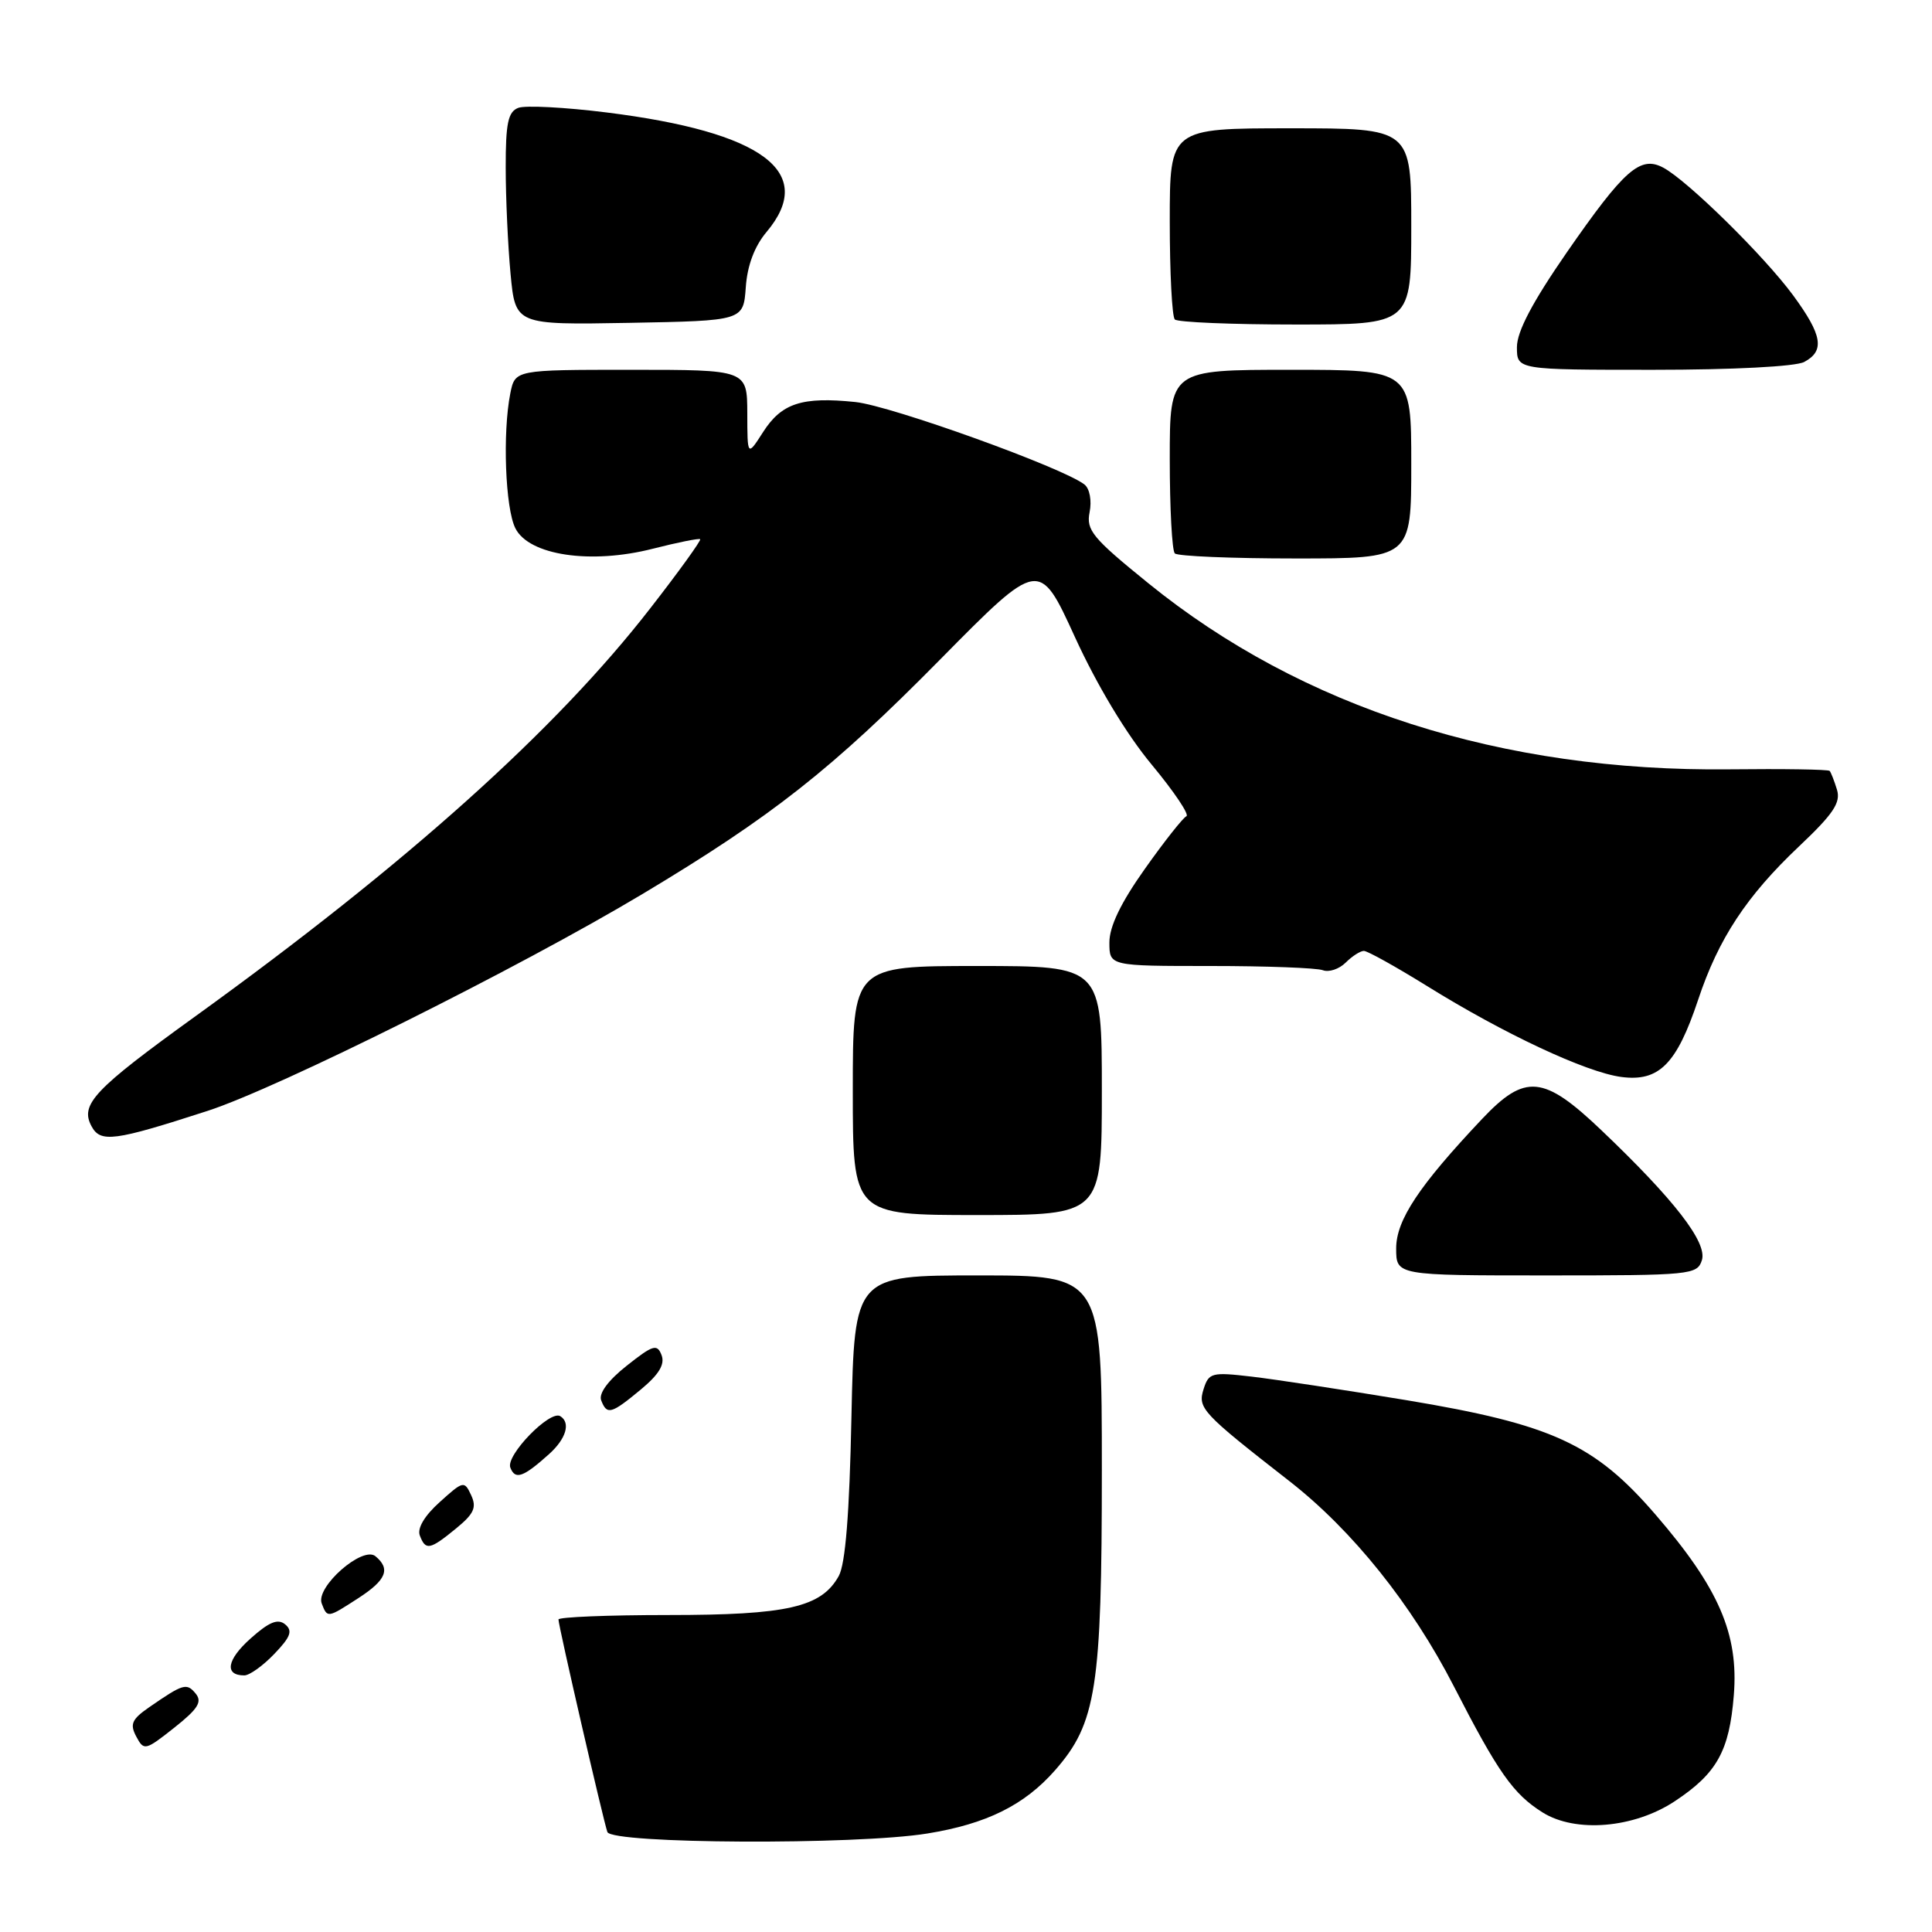 <?xml version="1.0" encoding="UTF-8" standalone="no"?>
<!DOCTYPE svg PUBLIC "-//W3C//DTD SVG 1.1//EN" "http://www.w3.org/Graphics/SVG/1.1/DTD/svg11.dtd" >
<svg xmlns="http://www.w3.org/2000/svg" xmlns:xlink="http://www.w3.org/1999/xlink" version="1.1" viewBox="0 0 256 256">
 <g >
 <path fill="currentColor"
d=" M 122.87 242.95 C 130.73 241.68 135.74 239.19 139.80 234.57 C 145.27 228.34 146.00 223.67 146.00 194.82 C 146.00 169.00 146.00 169.00 129.61 169.00 C 113.22 169.00 113.22 169.00 112.82 187.75 C 112.56 200.59 112.02 207.24 111.14 208.83 C 108.84 212.97 104.35 214.00 88.53 214.00 C 80.54 214.00 74.00 214.27 74.00 214.59 C 74.00 215.44 79.95 241.26 80.48 242.75 C 81.06 244.33 113.40 244.49 122.87 242.95 Z  M 221.92 238.67 C 227.50 234.98 229.15 232.02 229.74 224.62 C 230.39 216.51 227.75 210.41 219.37 200.70 C 211.28 191.32 205.65 188.74 186.36 185.53 C 178.19 184.18 168.96 182.77 165.86 182.41 C 160.56 181.79 160.17 181.89 159.48 184.07 C 158.68 186.60 159.25 187.21 170.88 196.28 C 179.22 202.79 187.07 212.59 192.64 223.44 C 198.50 234.86 200.51 237.71 204.39 240.15 C 208.76 242.90 216.52 242.25 221.92 238.67 Z  M 25.92 224.40 C 24.73 222.96 24.28 223.10 19.75 226.23 C 17.46 227.82 17.18 228.46 18.06 230.11 C 19.07 232.01 19.26 231.96 23.09 228.93 C 26.24 226.43 26.83 225.50 25.92 224.40 Z  M 36.35 219.15 C 38.51 216.90 38.81 216.09 37.79 215.24 C 36.82 214.44 35.66 214.91 33.20 217.11 C 30.05 219.92 29.70 222.00 32.37 222.00 C 33.06 222.00 34.85 220.72 36.35 219.15 Z  M 47.50 211.75 C 51.19 209.36 51.78 207.89 49.75 206.21 C 48.05 204.79 41.79 210.29 42.63 212.47 C 43.38 214.42 43.38 214.42 47.50 211.75 Z  M 60.43 202.53 C 62.80 200.59 63.19 199.75 62.43 198.12 C 61.53 196.18 61.39 196.21 58.27 199.03 C 56.25 200.84 55.26 202.51 55.63 203.47 C 56.40 205.48 56.95 205.38 60.43 202.53 Z  M 72.75 192.68 C 75.02 190.64 75.64 188.52 74.24 187.65 C 72.87 186.80 67.00 192.84 67.62 194.46 C 68.26 196.13 69.32 195.76 72.75 192.68 Z  M 84.91 184.12 C 87.32 182.12 88.13 180.78 87.66 179.56 C 87.08 178.04 86.53 178.20 83.05 180.96 C 80.58 182.91 79.31 184.64 79.66 185.55 C 80.42 187.53 80.98 187.38 84.91 184.12 Z  M 225.51 166.98 C 226.25 164.64 221.86 158.97 212.18 149.75 C 204.53 142.46 202.09 142.23 196.40 148.25 C 188.02 157.12 185.00 161.67 185.00 165.42 C 185.00 169.00 185.00 169.00 204.93 169.00 C 224.06 169.00 224.89 168.92 225.51 166.98 Z  M 146.00 144.50 C 146.00 128.00 146.00 128.00 129.50 128.00 C 113.00 128.00 113.00 128.00 113.00 144.50 C 113.00 161.00 113.00 161.00 129.50 161.00 C 146.00 161.00 146.00 161.00 146.00 144.50 Z  M 27.50 147.20 C 36.86 144.17 68.87 128.20 85.15 118.45 C 102.31 108.17 110.24 101.92 124.60 87.36 C 137.71 74.08 137.71 74.08 142.44 84.43 C 145.37 90.82 149.25 97.28 152.60 101.31 C 155.57 104.89 157.65 107.98 157.20 108.16 C 156.76 108.35 154.28 111.48 151.70 115.13 C 148.52 119.61 147.00 122.76 147.00 124.88 C 147.00 128.00 147.00 128.00 160.42 128.00 C 167.80 128.00 174.49 128.25 175.29 128.56 C 176.09 128.86 177.44 128.41 178.30 127.56 C 179.16 126.70 180.25 126.00 180.72 126.00 C 181.20 126.00 184.95 128.09 189.05 130.63 C 199.26 136.98 210.13 142.07 214.81 142.70 C 219.82 143.37 222.16 141.02 225.01 132.48 C 227.70 124.38 231.43 118.72 238.39 112.14 C 242.93 107.85 243.93 106.35 243.41 104.64 C 243.05 103.46 242.61 102.34 242.44 102.15 C 242.27 101.95 236.29 101.86 229.16 101.94 C 199.01 102.28 172.54 93.81 152.17 77.29 C 144.75 71.28 143.90 70.25 144.38 67.86 C 144.68 66.34 144.39 64.76 143.71 64.21 C 140.91 61.99 118.09 53.77 113.34 53.27 C 106.28 52.54 103.57 53.42 101.12 57.24 C 99.03 60.50 99.03 60.50 99.02 54.75 C 99.00 49.00 99.00 49.00 83.62 49.00 C 68.25 49.00 68.25 49.00 67.62 52.12 C 66.58 57.34 66.95 67.35 68.29 70.00 C 70.09 73.59 78.27 74.81 86.50 72.71 C 89.80 71.87 92.63 71.30 92.78 71.45 C 92.93 71.60 89.96 75.73 86.16 80.61 C 73.66 96.72 53.88 114.46 25.92 134.64 C 12.45 144.36 10.58 146.34 12.12 149.22 C 13.31 151.45 15.09 151.22 27.50 147.20 Z  M 187.00 61.50 C 187.00 49.00 187.00 49.00 171.00 49.00 C 155.00 49.00 155.00 49.00 155.00 60.83 C 155.00 67.34 155.30 72.97 155.67 73.33 C 156.03 73.70 163.23 74.00 171.67 74.00 C 187.00 74.00 187.00 74.00 187.00 61.50 Z  M 239.07 47.96 C 241.82 46.49 241.48 44.42 237.59 39.12 C 233.77 33.93 223.62 23.94 220.40 22.22 C 217.35 20.58 215.23 22.45 207.57 33.50 C 203.05 40.04 201.00 43.93 201.00 46.00 C 201.00 49.00 201.00 49.00 219.07 49.00 C 229.61 49.00 237.94 48.57 239.07 47.96 Z  M 98.82 38.07 C 99.02 35.17 99.98 32.63 101.57 30.74 C 108.24 22.81 101.12 17.49 80.36 14.90 C 74.86 14.21 69.60 13.94 68.68 14.29 C 67.32 14.81 67.00 16.32 67.01 22.22 C 67.01 26.22 67.30 32.55 67.65 36.28 C 68.29 43.05 68.29 43.05 83.40 42.78 C 98.50 42.50 98.50 42.50 98.82 38.07 Z  M 187.00 30.00 C 187.00 17.00 187.00 17.00 171.00 17.00 C 155.00 17.00 155.00 17.00 155.00 29.33 C 155.00 36.12 155.30 41.97 155.67 42.33 C 156.03 42.70 163.23 43.00 171.67 43.00 C 187.00 43.00 187.00 43.00 187.00 30.00 Z "/>
</g>
</svg>